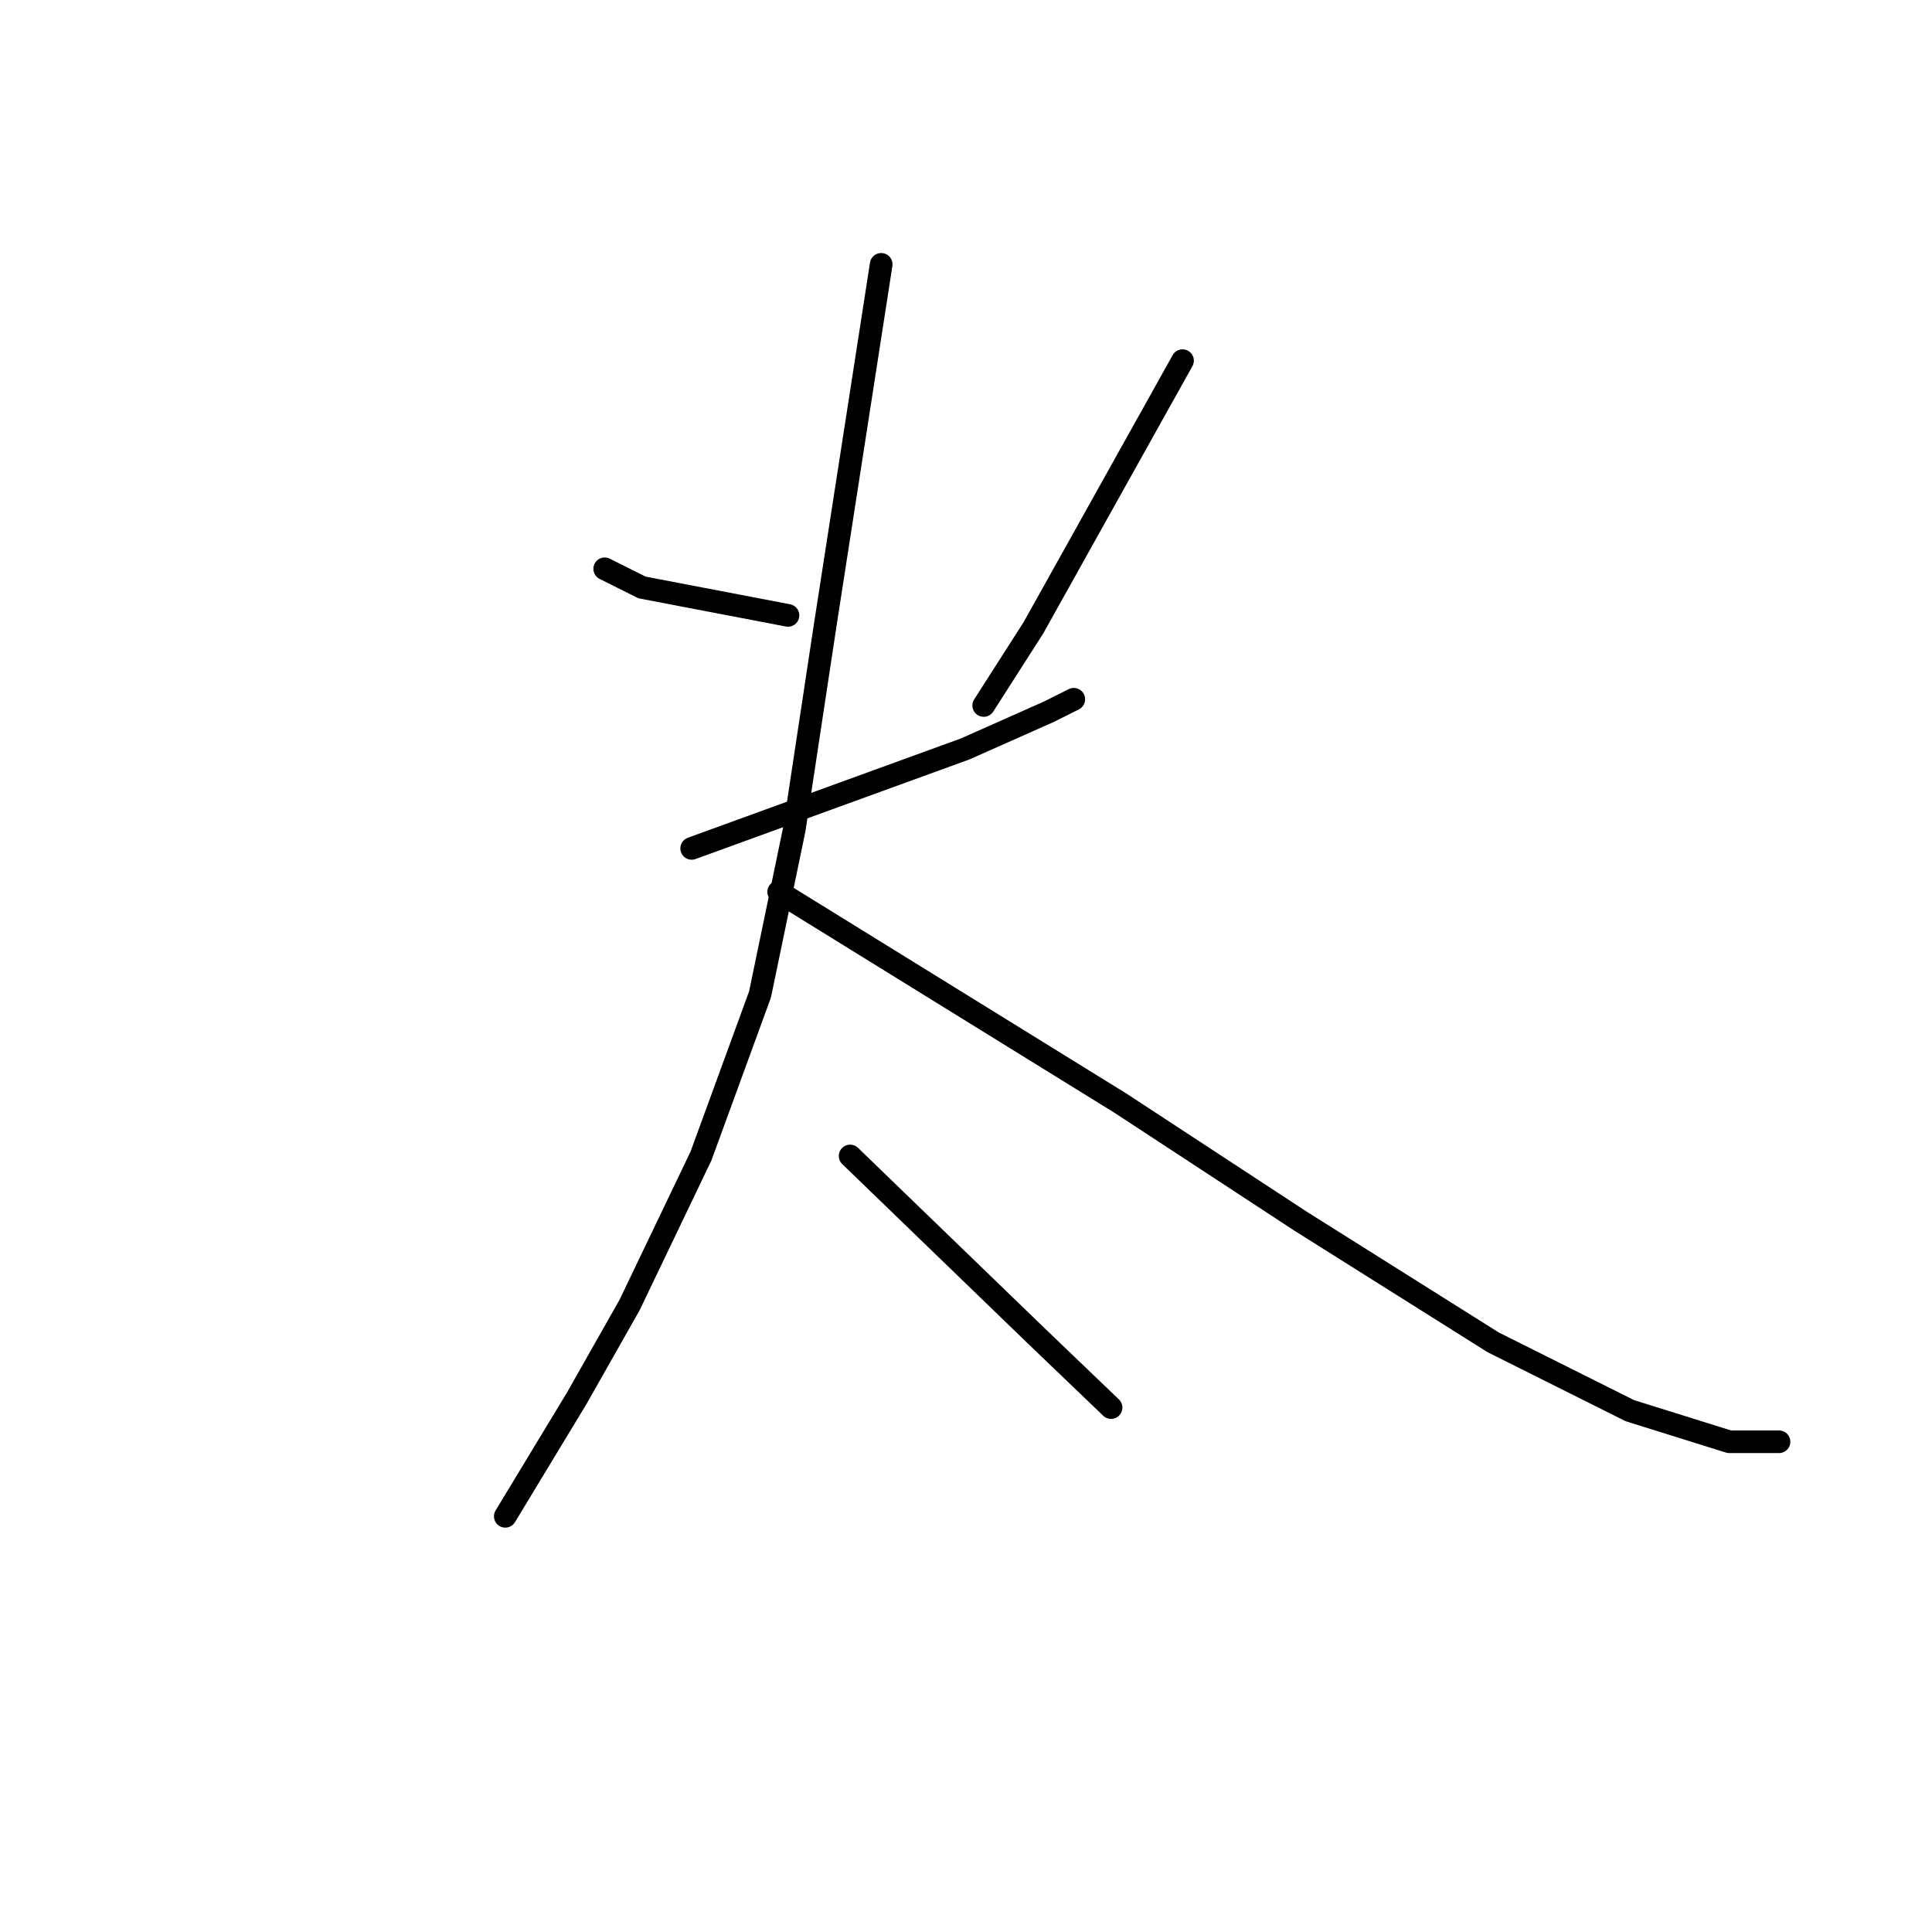 <?xml version="1.0" standalone="no"?>
    <svg width="256" height="256" xmlns="http://www.w3.org/2000/svg" version="1.1">
    <polyline stroke="black" stroke-width="3" stroke-linecap="round" fill="transparent" stroke-linejoin="round" points="80.126 75.369 82.596 76.604 85.066 77.839 104.413 81.543 104.413 81.543 " />
        <polyline stroke="black" stroke-width="3" stroke-linecap="round" fill="transparent" stroke-linejoin="round" points="156.692 47.789 146.812 65.489 136.933 83.19 130.347 93.481 130.347 93.481 " />
        <polyline stroke="black" stroke-width="3" stroke-linecap="round" fill="transparent" stroke-linejoin="round" points="91.652 112.417 109.764 105.83 127.877 99.244 138.991 94.304 142.284 92.658 142.284 92.658 " />
        <polyline stroke="black" stroke-width="3" stroke-linecap="round" fill="transparent" stroke-linejoin="round" points="116.762 35.028 113.058 58.903 109.353 82.778 105.236 109.947 100.708 131.764 92.887 153.17 83.419 172.928 76.421 185.278 66.953 200.92 66.953 200.92 " />
        <polyline stroke="black" stroke-width="3" stroke-linecap="round" fill="transparent" stroke-linejoin="round" points="103.178 118.18 125.819 132.176 148.459 146.172 172.334 161.814 197.856 177.868 215.969 186.924 229.141 191.041 235.728 191.041 235.728 191.041 " />
        <polyline stroke="black" stroke-width="3" stroke-linecap="round" fill="transparent" stroke-linejoin="round" points="112.646 153.17 124.995 165.107 137.345 177.045 147.224 186.513 147.224 186.513 " />
        </svg>